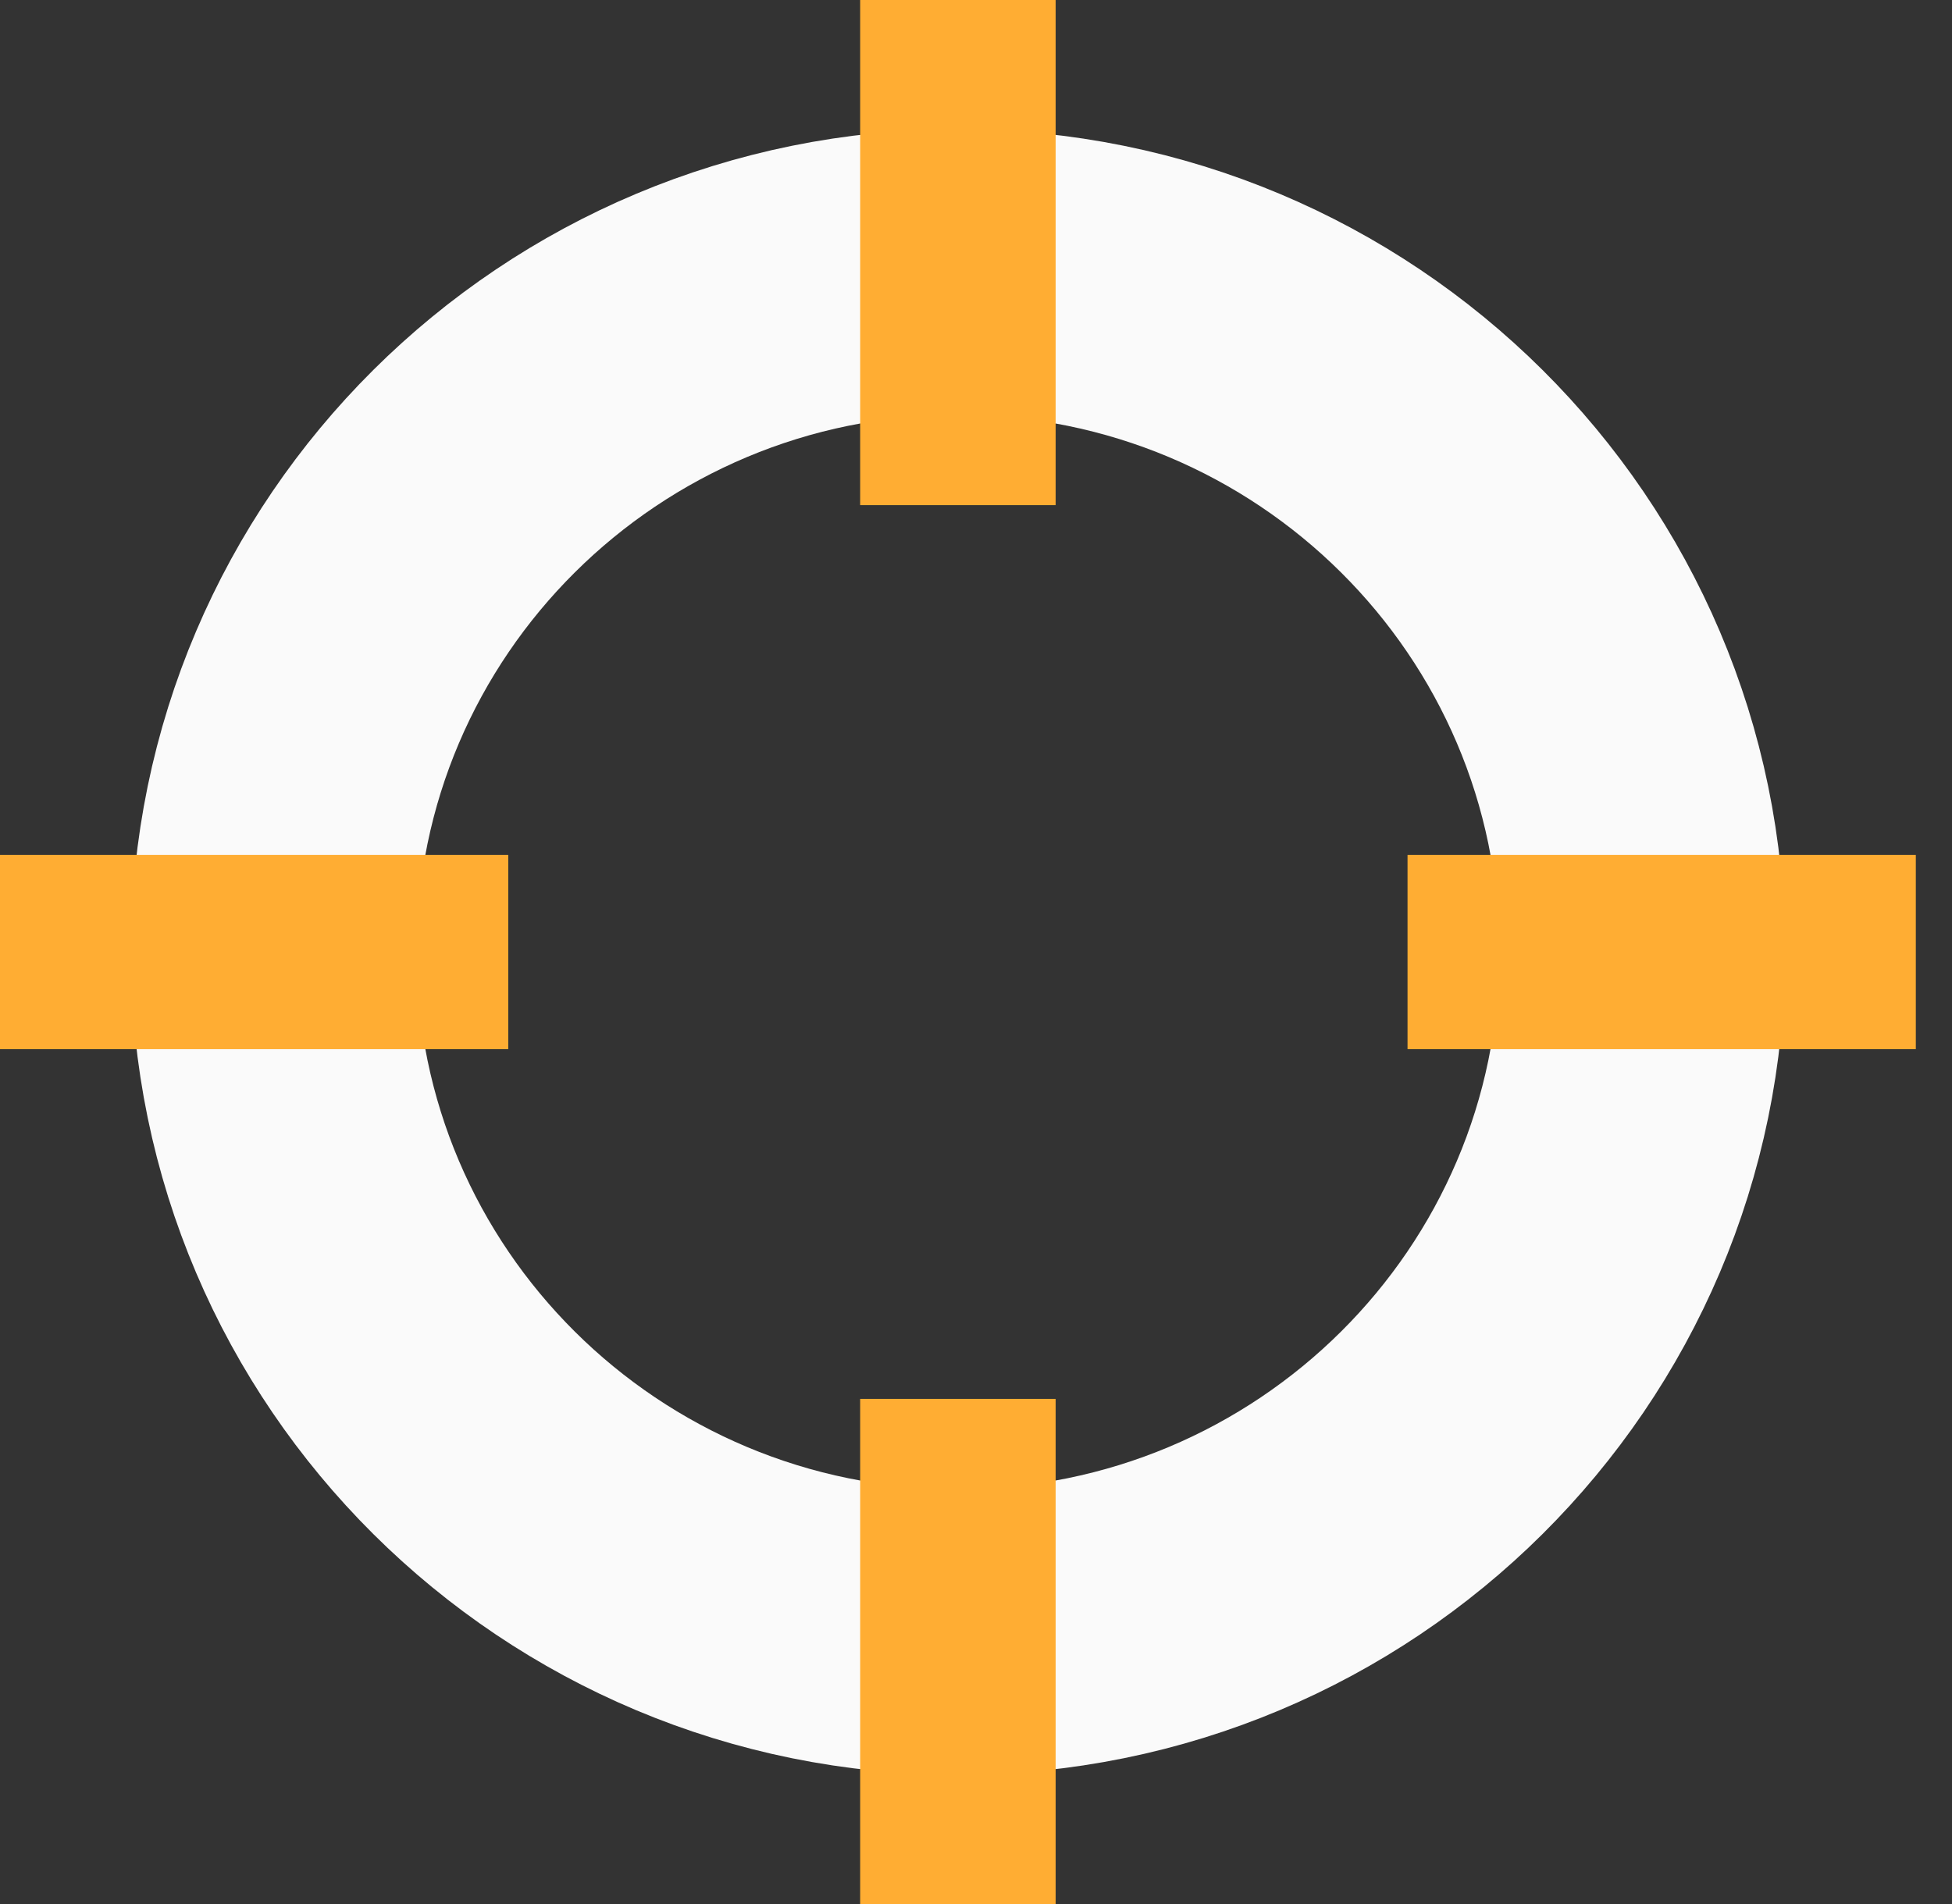 <svg width="41" height="40" viewBox="0 0 41 40" fill="none" xmlns="http://www.w3.org/2000/svg">
<rect x="0" y="0" width="41" height="40" fill="#333333" stroke="none"/>
<path d="M20.12 34.286C28.057 34.286 34.492 27.89 34.492 20C34.492 12.11 28.057 5.714 20.12 5.714C12.183 5.714 5.749 12.11 5.749 20C5.749 27.89 12.183 34.286 20.12 34.286Z" stroke="#FAFAFA" stroke-width="6"/>
<path d="M22.173 0H18.067V10.612H22.173V0Z" fill="#FFAD33"/>
<path d="M22.173 29.388H18.067V40H22.173V29.388Z" fill="#FFAD33"/>
<path d="M0 17.959V22.041H10.676V17.959H0Z" fill="#FFAD33"/>
<path d="M29.564 17.959V22.041H40.24V17.959H29.564Z" fill="#FFAD33"/>
</svg>
